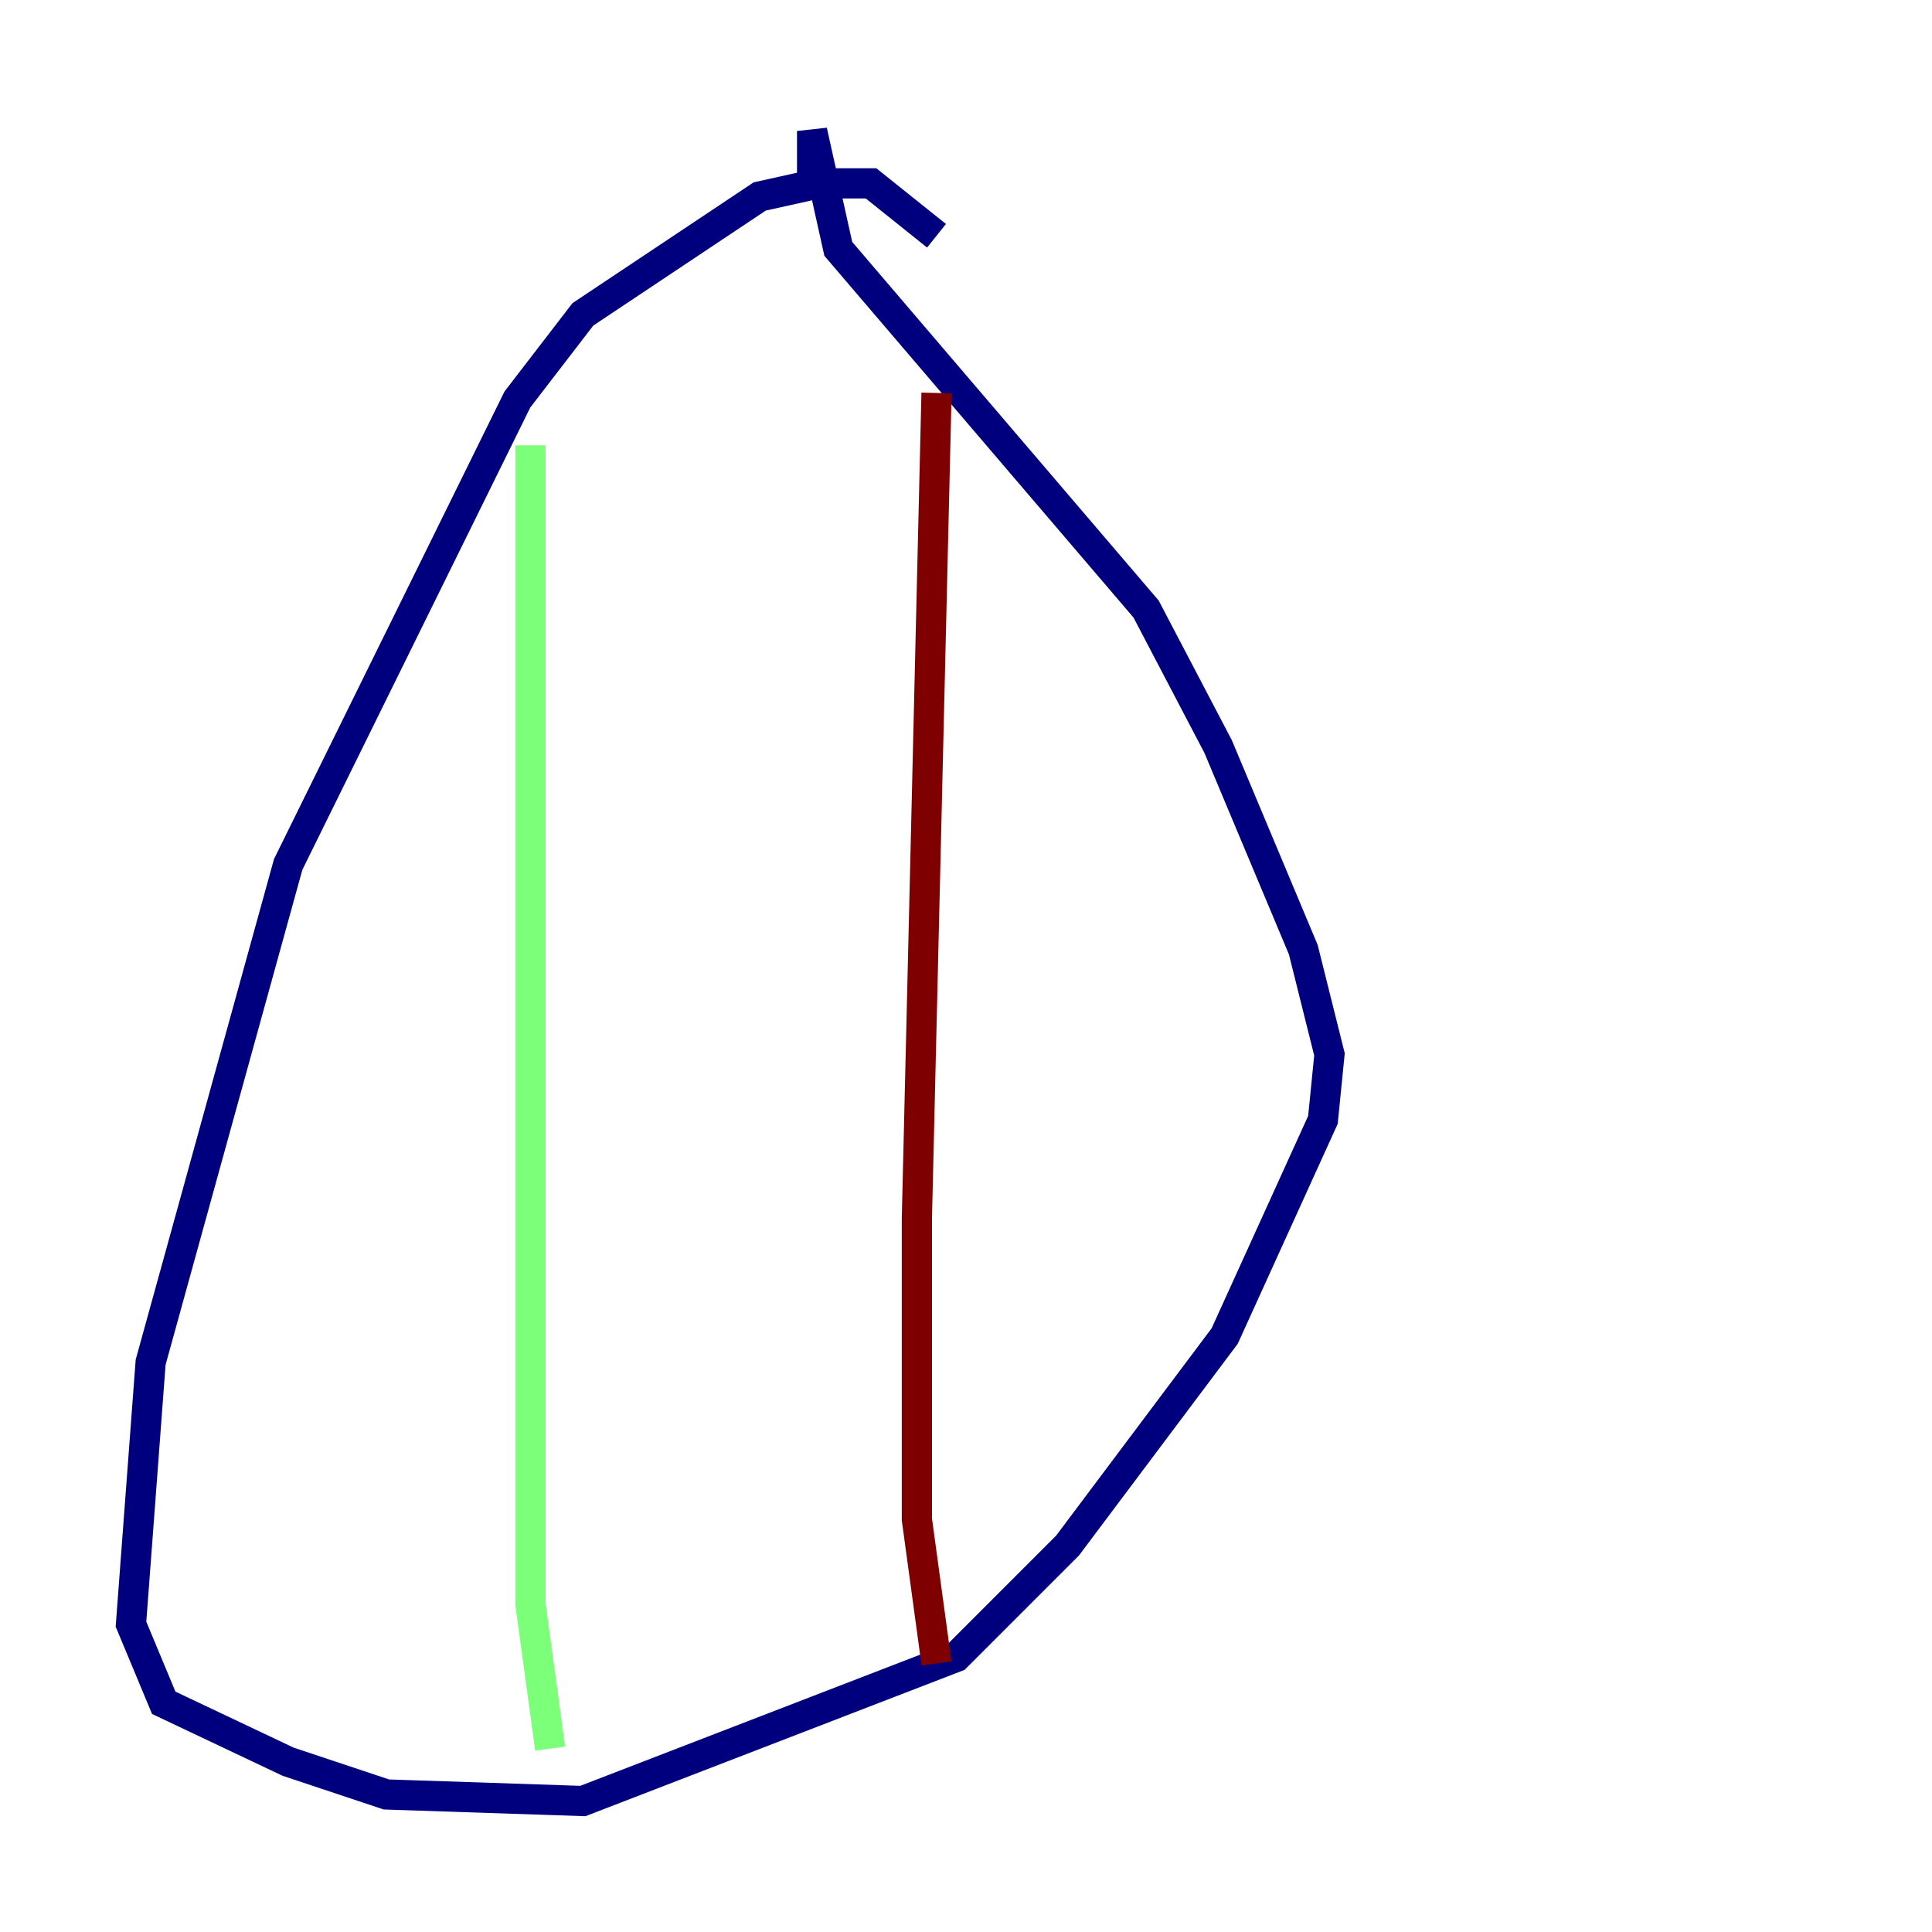 <?xml version="1.0" encoding="utf-8" ?>
<svg baseProfile="tiny" height="128" version="1.2" viewBox="0,0,128,128" width="128" xmlns="http://www.w3.org/2000/svg" xmlns:ev="http://www.w3.org/2001/xml-events" xmlns:xlink="http://www.w3.org/1999/xlink"><defs /><polyline fill="none" points="62.047,15.62 57.709,12.149 54.237,12.149 50.332,13.017 38.617,20.827 34.278,26.468 19.091,57.275 9.98,90.251 8.678,107.607 10.848,112.814 19.091,116.719 25.6,118.888 38.617,119.322 63.349,109.776 70.725,102.4 81.139,88.515 87.647,74.197 88.081,69.858 86.346,62.915 80.705,49.464 75.932,40.352 55.539,16.488 53.803,8.678 53.803,12.583" stroke="#00007f" stroke-width="2" /><polyline fill="none" points="35.146,29.505 35.146,106.305 36.447,115.851" stroke="#7cff79" stroke-width="2" /><polyline fill="none" points="62.047,26.034 60.746,80.705 60.746,100.664 62.047,110.21" stroke="#7f0000" stroke-width="2" /></svg>